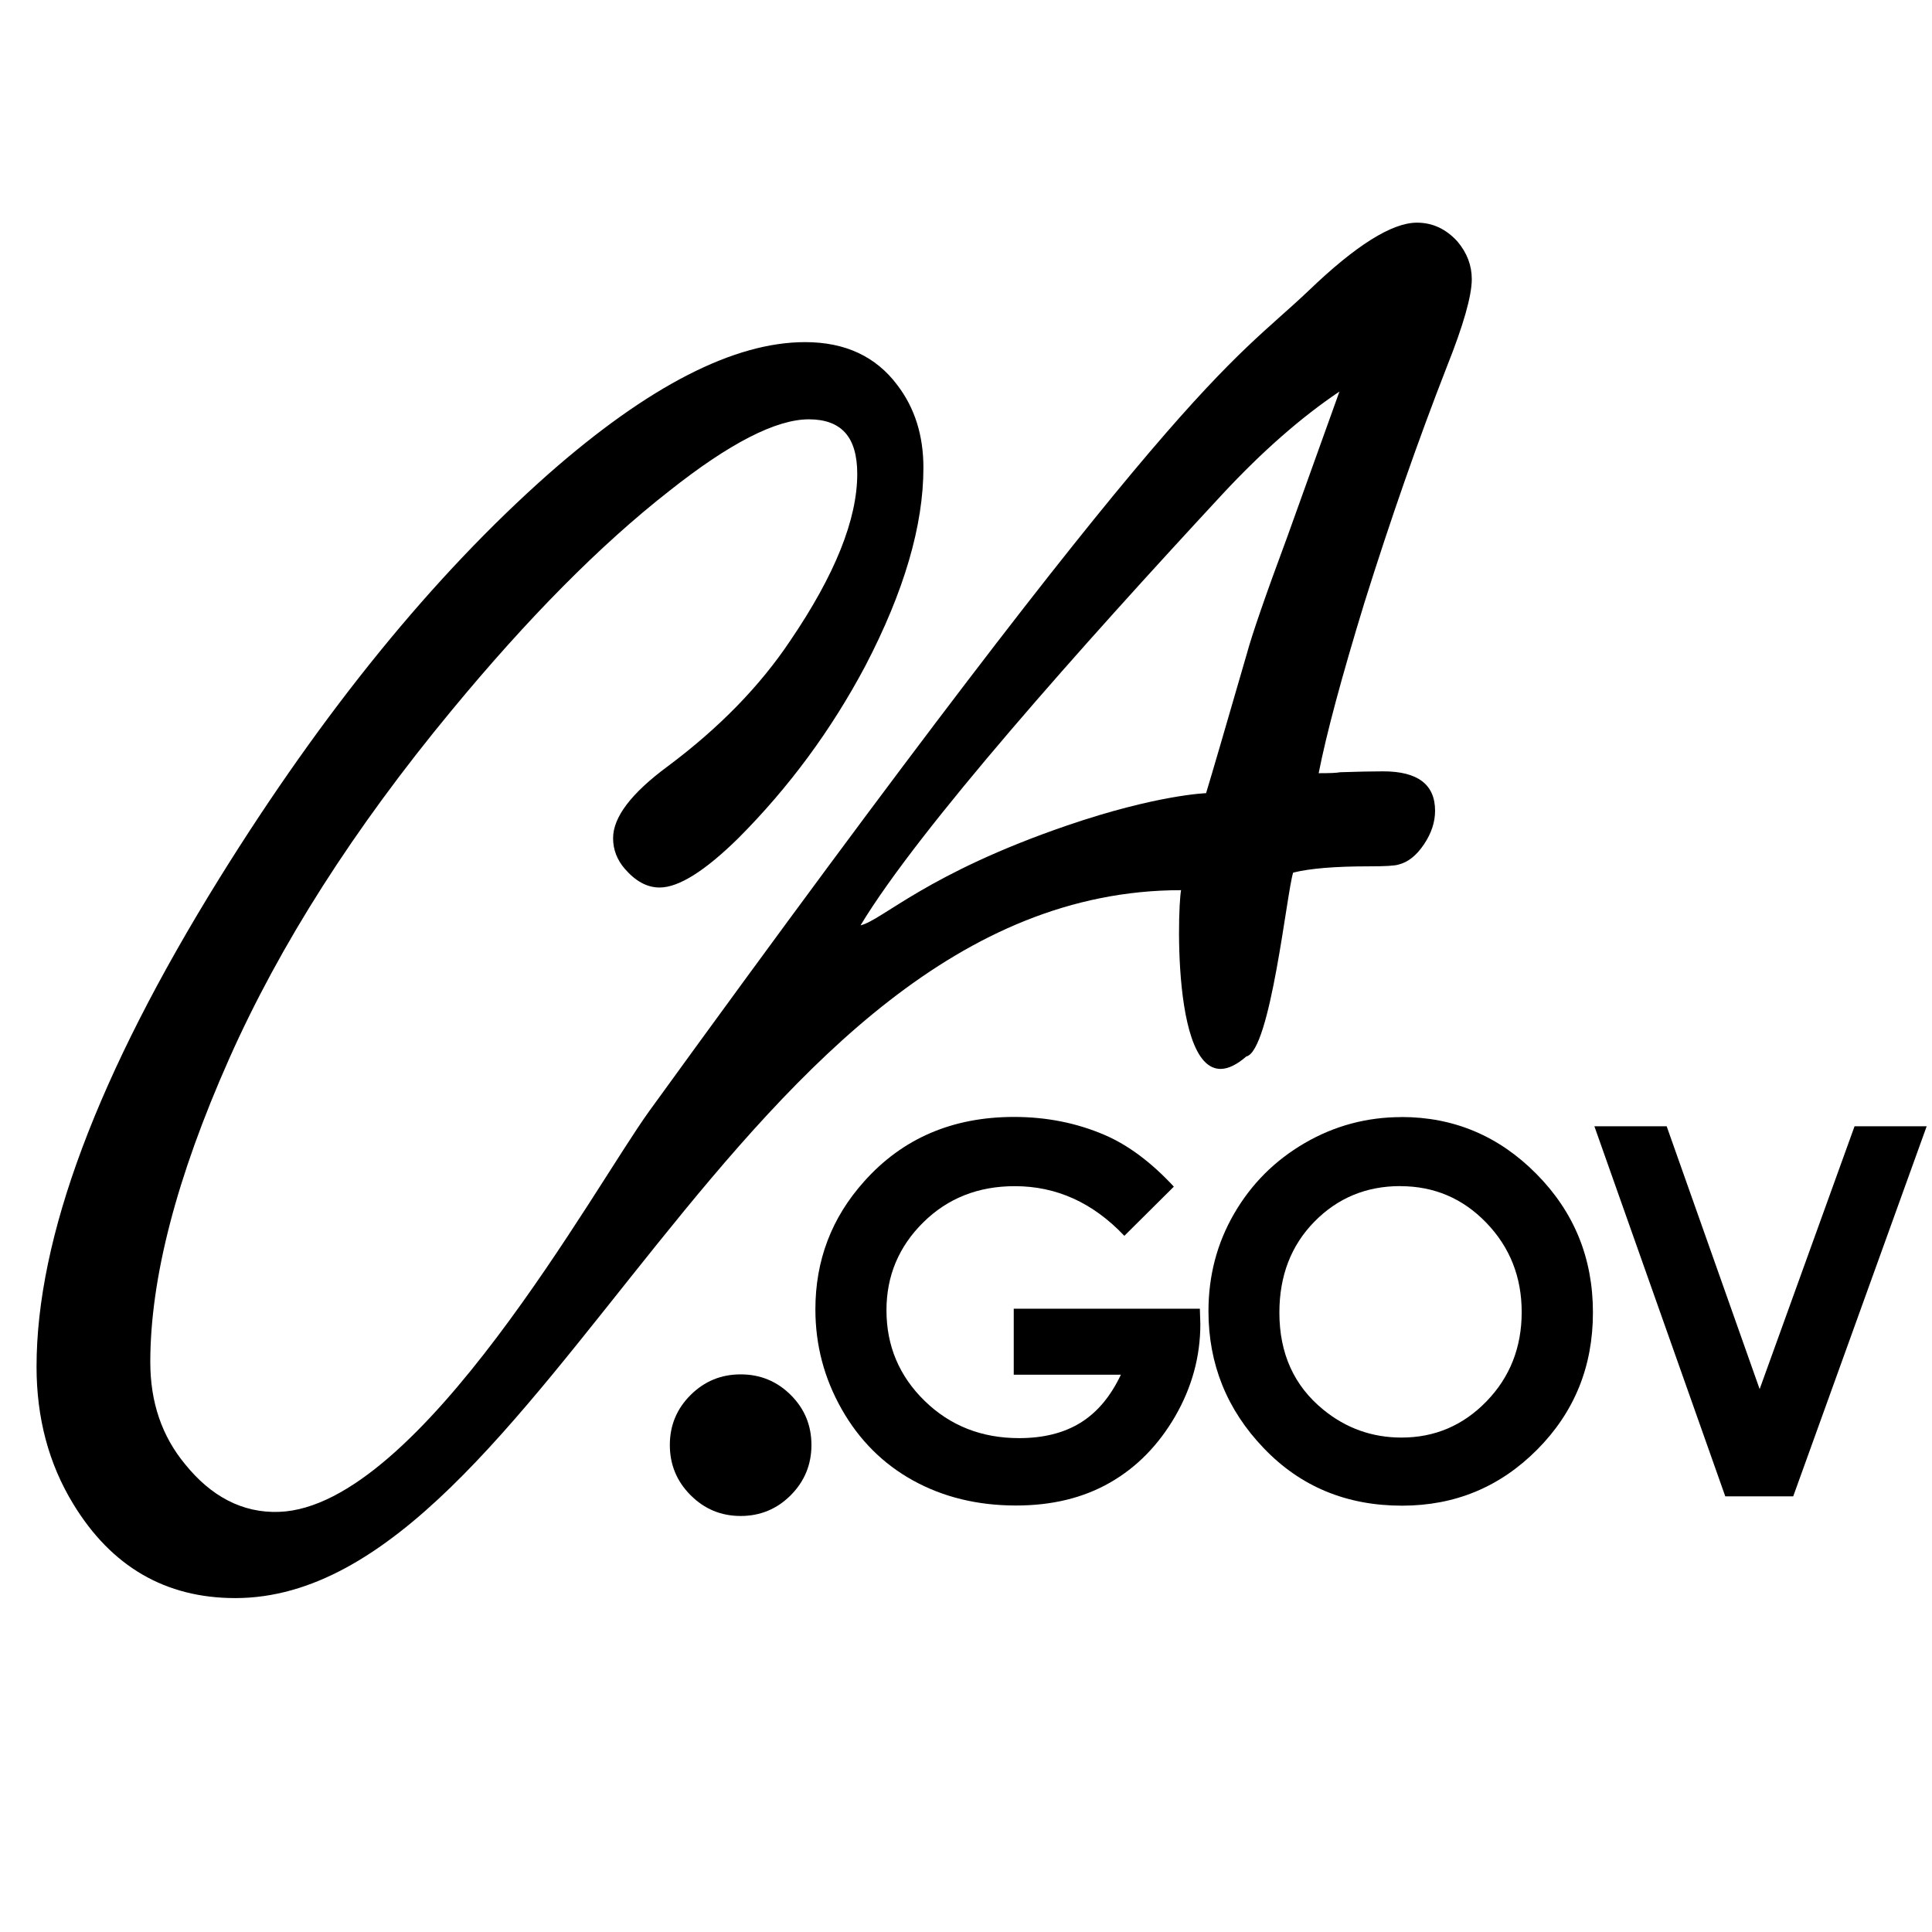 <!-- Generated by IcoMoon.io -->
<svg version="1.1" xmlns="http://www.w3.org/2000/svg" width="24" height="24" viewBox="0 0 24 24">
<title>logo</title>
<path d="M14.982 9.854c0.066-0.216 0.234-0.791 0.505-1.727 0.066-0.245 0.234-0.731 0.504-1.458 0.27-0.751 0.486-1.352 0.648-1.805-0.476 0.32-0.958 0.743-1.448 1.269-1.749 1.886-3.781 4.166-4.501 5.362 0.275-0.067 0.822-0.643 2.567-1.241 1.113-0.381 1.725-0.401 1.725-0.401v0zM14.671 11.058c-5.516 0-7.923 8.794-11.748 8.794-0.867 0-1.539-0.39-2.013-1.169-0.304-0.498-0.456-1.066-0.456-1.705 0-1.603 0.757-3.627 2.273-6.070 1.292-2.079 2.654-3.753 4.088-5.022 1.241-1.091 2.303-1.636 3.186-1.636 0.498 0 0.88 0.178 1.147 0.535 0.215 0.282 0.323 0.623 0.323 1.025 0 0.72-0.241 1.541-0.722 2.463-0.422 0.795-0.948 1.508-1.577 2.139-0.415 0.408-0.741 0.613-0.978 0.613-0.156 0-0.299-0.078-0.434-0.234-0.096-0.112-0.144-0.238-0.144-0.379 0-0.261 0.226-0.558 0.678-0.892 0.638-0.476 1.145-0.996 1.522-1.56 0.556-0.817 0.833-1.508 0.833-2.073 0-0.229-0.050-0.401-0.15-0.512s-0.251-0.166-0.451-0.166c-0.408 0-0.987 0.297-1.737 0.892-0.854 0.668-1.755 1.578-2.705 2.729-1.21 1.463-2.129 2.904-2.76 4.324-0.653 1.47-0.979 2.726-0.979 3.767 0 0.498 0.144 0.921 0.434 1.27 0.318 0.394 0.708 0.607 1.167 0.59 1.748-0.064 3.926-4.054 4.599-4.981 6.669-9.205 7.177-9.229 8.187-10.187 0.586-0.564 1.037-0.847 1.348-0.847 0.194 0 0.361 0.078 0.503 0.234 0.119 0.141 0.178 0.297 0.178 0.468 0 0.207-0.104 0.572-0.311 1.091-0.356 0.913-0.697 1.889-1.023 2.929-0.282 0.921-0.472 1.627-0.568 2.117 0.134 0 0.223-0.003 0.267-0.012 0.215-0.007 0.393-0.011 0.534-0.011 0.43 0 0.645 0.163 0.645 0.49 0 0.141-0.046 0.28-0.138 0.417s-0.197 0.222-0.316 0.251c-0.045 0.015-0.166 0.022-0.366 0.022-0.422 0-0.736 0.026-0.943 0.078-0.078 0.234-0.281 2.217-0.582 2.284-0.93 0.808-0.861-1.805-0.81-2.068v0z"></path>
<path d="M9.201 17.073c0.243 0 0.45 0.085 0.622 0.256s0.257 0.378 0.257 0.621c0 0.244-0.086 0.452-0.257 0.624s-0.38 0.258-0.622 0.258c-0.244 0-0.45-0.086-0.622-0.258s-0.258-0.38-0.258-0.624c0-0.243 0.086-0.45 0.258-0.621s0.379-0.256 0.622-0.256v0z"></path>
<path d="M14.582 14.741l-0.615 0.611c-0.39-0.412-0.843-0.617-1.361-0.617-0.453 0-0.832 0.149-1.136 0.449s-0.458 0.664-0.458 1.092c0 0.444 0.159 0.819 0.475 1.127s0.707 0.462 1.172 0.462c0.301 0 0.556-0.063 0.763-0.191s0.374-0.326 0.502-0.597h-1.331v-0.82h2.312l0.006 0.193c0 0.402-0.105 0.784-0.312 1.143-0.209 0.36-0.479 0.635-0.811 0.825s-0.72 0.284-1.167 0.284c-0.477 0-0.903-0.104-1.277-0.31s-0.671-0.503-0.888-0.886c-0.218-0.384-0.327-0.797-0.327-1.241 0-0.609 0.202-1.138 0.604-1.587 0.477-0.536 1.099-0.803 1.864-0.803 0.401 0 0.775 0.074 1.123 0.223 0.294 0.126 0.581 0.34 0.863 0.644v0z"></path>
<path d="M17.409 13.876c0.65 0 1.21 0.235 1.677 0.707s0.702 1.043 0.702 1.721c0 0.671-0.23 1.238-0.692 1.703s-1.021 0.697-1.68 0.697c-0.69 0-1.263-0.238-1.719-0.716-0.456-0.476-0.685-1.043-0.685-1.7 0-0.439 0.105-0.843 0.319-1.212s0.505-0.66 0.876-0.876 0.773-0.323 1.202-0.323v0zM17.396 14.734c-0.424 0-0.78 0.148-1.069 0.443s-0.434 0.672-0.434 1.128c0 0.509 0.182 0.91 0.545 1.206 0.283 0.231 0.606 0.347 0.972 0.347 0.413 0 0.765-0.15 1.056-0.45s0.437-0.67 0.437-1.108c0-0.438-0.147-0.807-0.439-1.11s-0.648-0.455-1.068-0.455v0z"></path>
<path d="M19.805 13.991h0.899l1.155 3.265 1.179-3.265h0.896l-1.658 4.597h-0.844l-1.626-4.597z"></path>
</svg>
